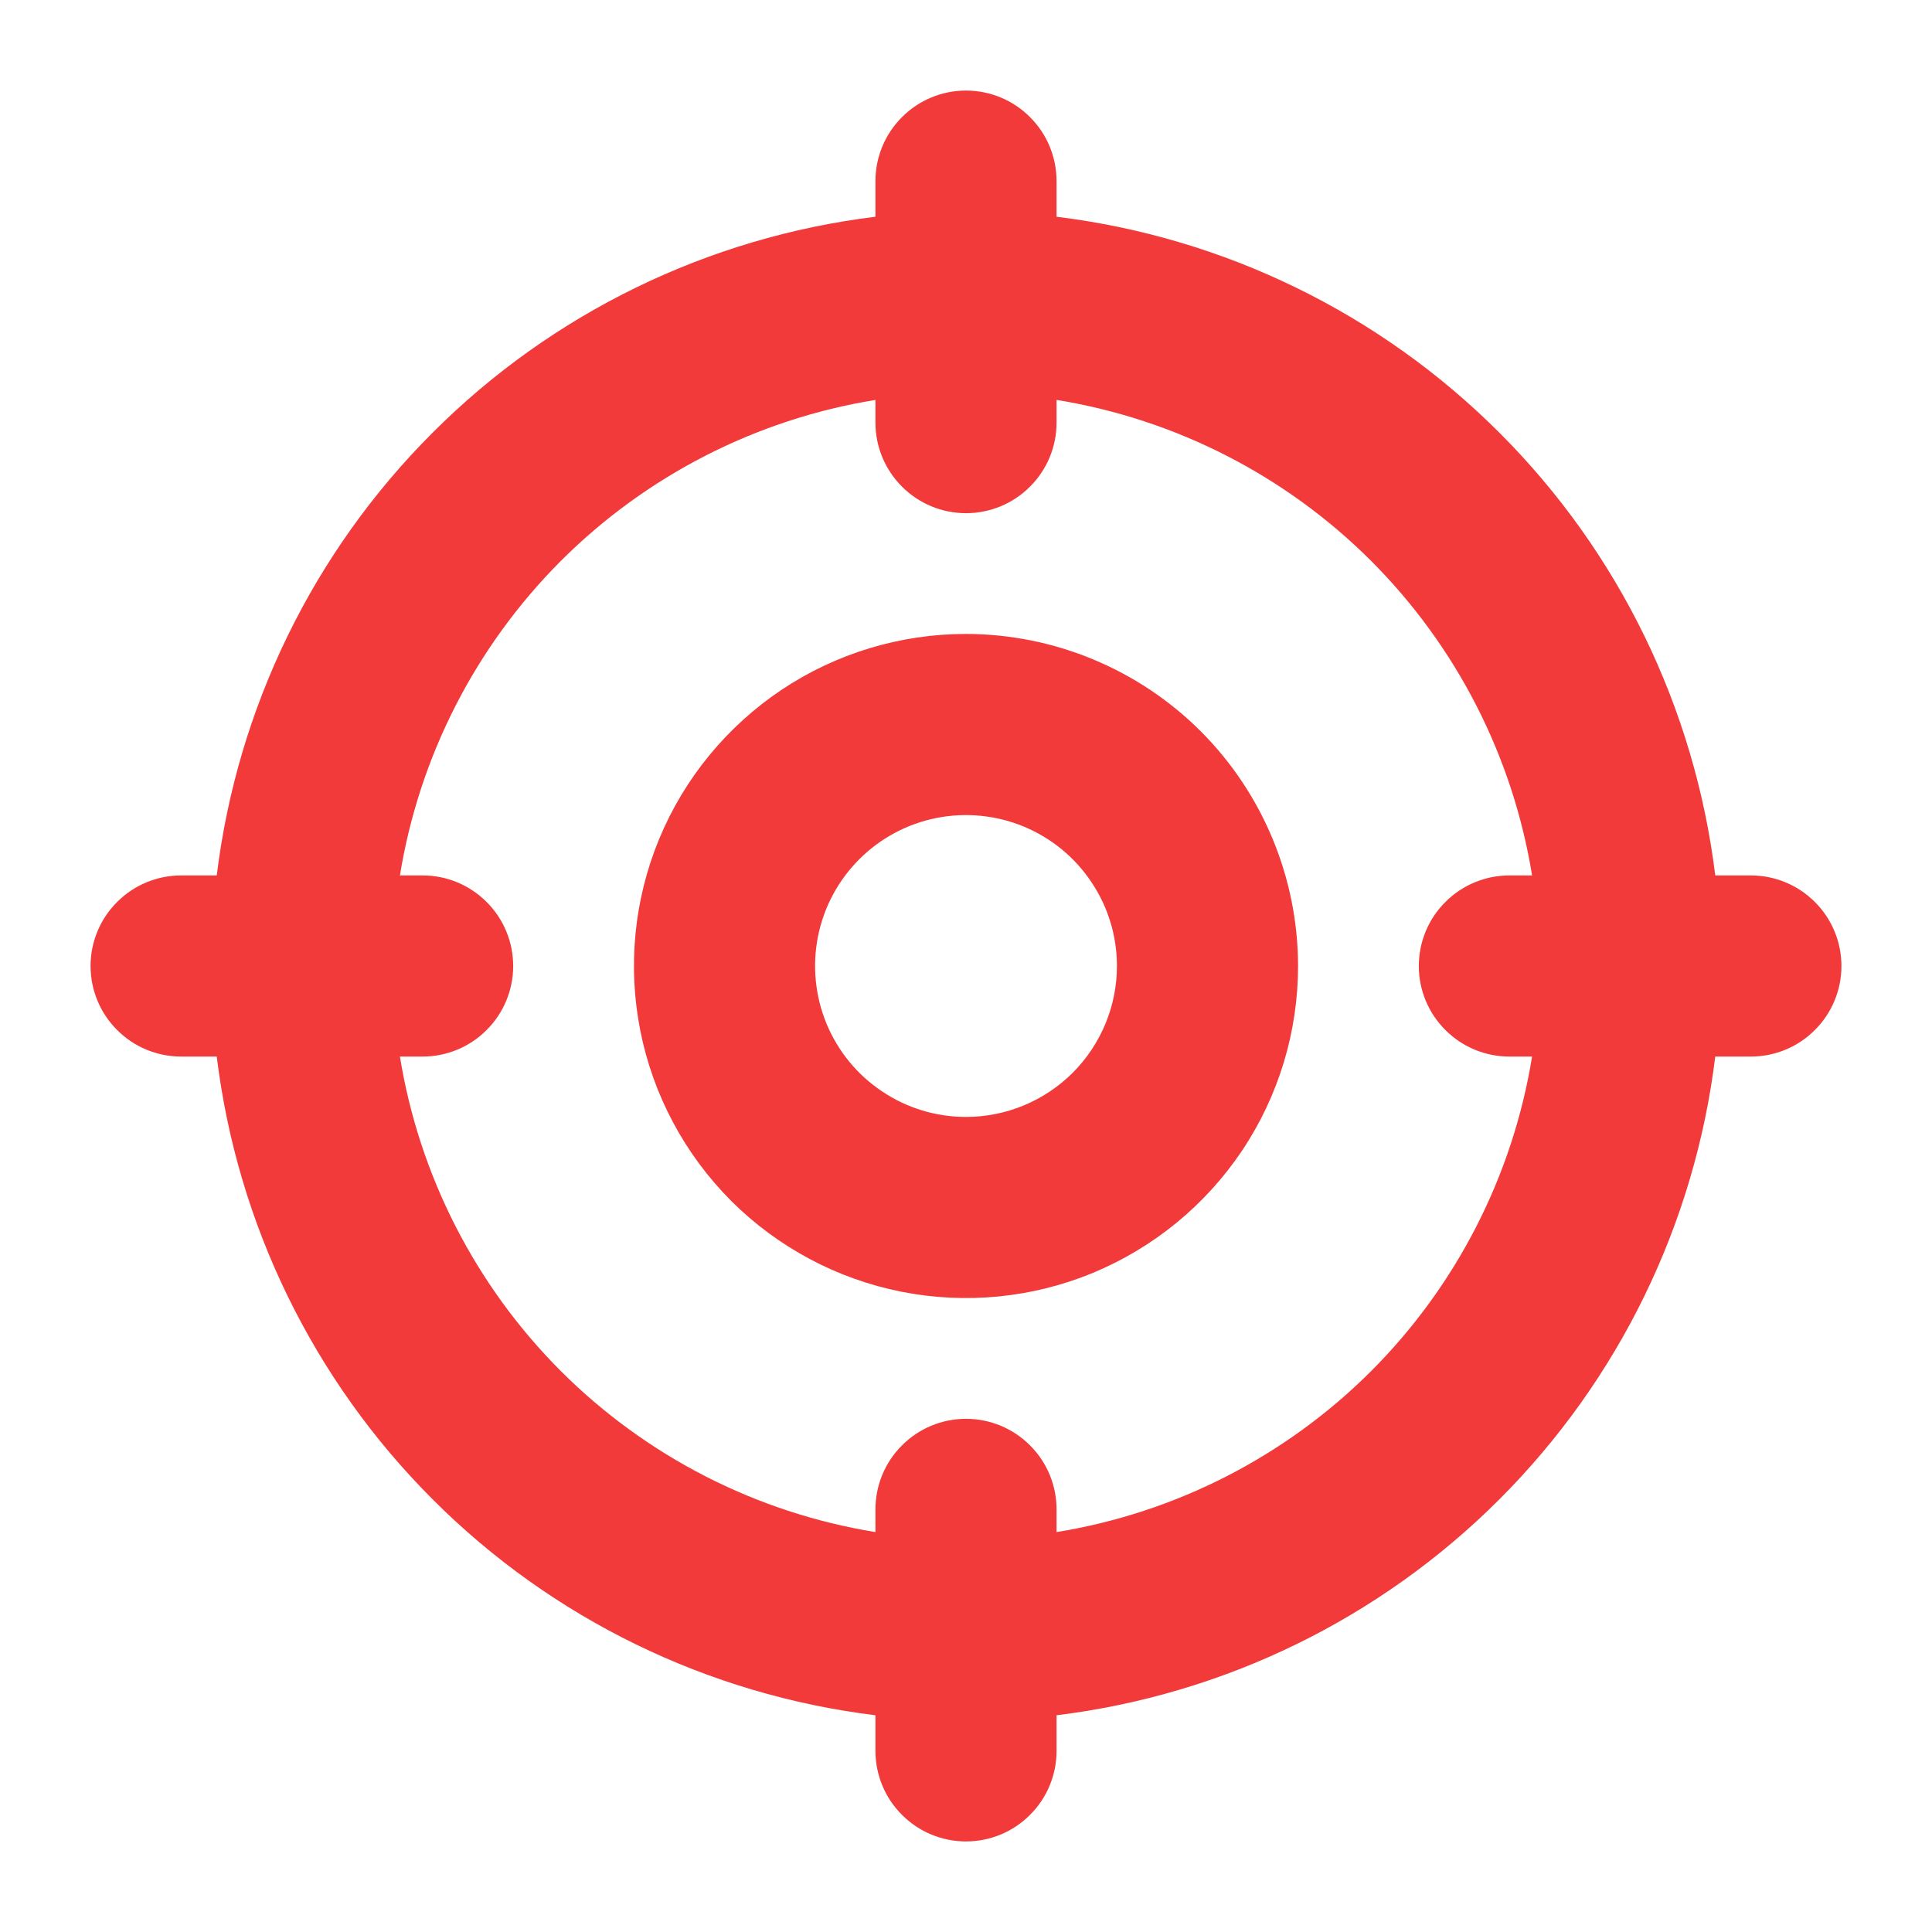 <svg viewBox="0 0 16 16" fill="none" xmlns="http://www.w3.org/2000/svg">
<g clip-path="url(#clip0_11866_7228)">
<path d="M14.5 7.25H14.205C14.035 5.862 13.406 4.571 12.417 3.583C11.428 2.594 10.138 1.965 8.75 1.795V1.5C8.75 1.301 8.671 1.11 8.53 0.97C8.39 0.829 8.199 0.75 8 0.75C7.801 0.75 7.61 0.829 7.47 0.97C7.329 1.11 7.25 1.301 7.25 1.5V1.795C5.862 1.965 4.571 2.594 3.583 3.583C2.594 4.571 1.965 5.862 1.795 7.25H1.5C1.301 7.25 1.11 7.329 0.97 7.47C0.829 7.61 0.75 7.801 0.75 8C0.75 8.199 0.829 8.39 0.97 8.53C1.11 8.671 1.301 8.75 1.5 8.75H1.795C1.965 10.138 2.594 11.428 3.583 12.417C4.571 13.406 5.862 14.035 7.25 14.205V14.5C7.25 14.699 7.329 14.89 7.47 15.03C7.61 15.171 7.801 15.25 8 15.25C8.199 15.25 8.39 15.171 8.53 15.03C8.671 14.89 8.75 14.699 8.75 14.5V14.205C10.138 14.035 11.428 13.406 12.417 12.417C13.406 11.428 14.035 10.138 14.205 8.75H14.5C14.699 8.75 14.89 8.671 15.03 8.53C15.171 8.39 15.25 8.199 15.25 8C15.25 7.801 15.171 7.61 15.03 7.47C14.89 7.329 14.699 7.25 14.5 7.25ZM8.75 12.688V12.5C8.75 12.301 8.671 12.11 8.53 11.97C8.39 11.829 8.199 11.75 8 11.75C7.801 11.75 7.61 11.829 7.47 11.97C7.329 12.11 7.25 12.301 7.25 12.5V12.688C6.263 12.528 5.352 12.061 4.645 11.355C3.939 10.648 3.472 9.737 3.312 8.75H3.5C3.699 8.75 3.89 8.671 4.03 8.53C4.171 8.39 4.25 8.199 4.25 8C4.25 7.801 4.171 7.61 4.03 7.47C3.89 7.329 3.699 7.25 3.5 7.25H3.312C3.472 6.263 3.939 5.352 4.645 4.645C5.352 3.939 6.263 3.472 7.25 3.312V3.5C7.25 3.699 7.329 3.89 7.47 4.03C7.61 4.171 7.801 4.25 8 4.25C8.199 4.25 8.39 4.171 8.53 4.03C8.671 3.89 8.75 3.699 8.75 3.5V3.312C9.737 3.472 10.648 3.939 11.355 4.645C12.061 5.352 12.528 6.263 12.688 7.25H12.5C12.301 7.25 12.11 7.329 11.97 7.47C11.829 7.61 11.75 7.801 11.75 8C11.75 8.199 11.829 8.39 11.97 8.53C12.11 8.671 12.301 8.75 12.5 8.75H12.688C12.528 9.737 12.061 10.648 11.355 11.355C10.648 12.061 9.737 12.528 8.75 12.688ZM8 5.25C7.456 5.25 6.924 5.411 6.472 5.713C6.02 6.016 5.667 6.445 5.459 6.948C5.251 7.45 5.197 8.003 5.303 8.537C5.409 9.07 5.671 9.56 6.055 9.945C6.44 10.329 6.93 10.591 7.463 10.697C7.997 10.803 8.55 10.749 9.052 10.541C9.555 10.332 9.984 9.98 10.287 9.528C10.589 9.076 10.75 8.544 10.75 8C10.749 7.271 10.459 6.572 9.944 6.056C9.428 5.541 8.729 5.251 8 5.25ZM8 9.25C7.753 9.25 7.511 9.177 7.306 9.039C7.1 8.902 6.94 8.707 6.845 8.478C6.751 8.25 6.726 7.999 6.774 7.756C6.822 7.514 6.941 7.291 7.116 7.116C7.291 6.941 7.514 6.822 7.756 6.774C7.999 6.726 8.25 6.751 8.478 6.845C8.707 6.94 8.902 7.1 9.039 7.306C9.177 7.511 9.25 7.753 9.25 8C9.25 8.332 9.118 8.649 8.884 8.884C8.649 9.118 8.332 9.25 8 9.25Z" fill="#F23A3A"/>
</g>
<defs>
<clipPath id="clip0_11866_7228">
<rect width="16" height="16" fill="white"/>
</clipPath>
</defs>
</svg>
